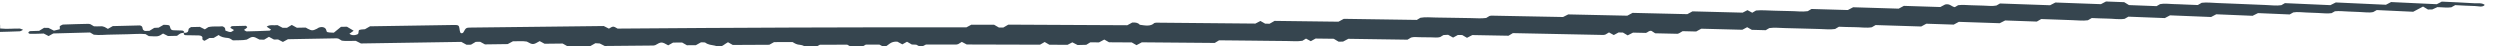 <?xml version="1.0" encoding="utf-8"?>
<svg viewBox="823.364 1222.184 1604.559 29.64" width="1604.559" height="29.64" xmlns="http://www.w3.org/2000/svg">
  <defs/>
  <path d="m 18247.4,2756.7 c 21.5,-1.1 43.5,0.1 65,-1.1 11.4,-0.7 18,-6.2 15.9,-14.3 -1.2,-4.9 1.9,-8.7 10.5,-11.5 7.3,4.1 14.9,8.5 23.2,13.3 6.3,0.1 13.6,0.2 20.6,0.4 8.1,4.8 16,9.4 24.2,14.2 10.8,-9.9 26.5,-12.9 45.3,-14.4 8.9,-0.7 16.2,-7.8 23.2,-11.4 23.7,1.3 45.7,-0.8 67,3.6 28.5,17.1 30.4,17.1 61.3,0.2 7.2,-0.2 14.3,-0.4 22.3,-0.7 7.5,4.5 15.5,9.2 23.5,13.9 7.7,-4.2 15.7,-8.5 24.2,-13.1 6.8,0.1 14,0.2 20,0.4 8.6,-4.5 16.3,-8.4 23.2,-12 9.4,5.1 17.5,9.5 24.3,13.2 79.7,1.5 157.2,3 234.7,4.3 3.2,0 6.4,-1.2 9.7,-1.9 5.2,-3.1 10.5,-6.3 15.7,-9.4 21.6,-3.1 43.5,-0.5 67.2,-0.8 7,-3.6 15.1,-7.7 24.9,-12.7 160.1,2.8 322.2,5.3 484.5,7.6 8.4,-4.6 16.4,-9 25.1,-13.8 6.4,0.1 13.8,0.2 21.3,0.3 7.7,4.6 15.7,9.3 23.2,13.7 7.8,0.1 15,0.2 21.2,0.3 8.9,-4.8 17,-9.2 23.2,-12.6 39,0.6 75.6,1.1 109.8,1.5 10.1,5.3 18.2,9.7 25.2,13.5 23.6,-0.6 45.6,2.3 67,-1.4 28.8,-16.2 30.7,-16.1 62.1,2.2 7.6,-4.1 15.3,-8.2 23.6,-12.7 28.6,0.3 58.1,0.7 87.3,1 8.3,-4.6 16.3,-9.1 23.8,-13.4 37.3,0.4 74.1,0.8 109.7,1.2 8.9,5 16.9,9.6 24.4,13.8 8.2,-0.5 15.2,-0.9 21,-1.2 9.1,-4.5 17.3,-8.7 24.2,-12.2 79.6,0.8 157.1,1.4 234.6,2.2 3.2,0 6.4,1.3 9.6,2.1 28.6,16.7 30.5,16.7 62.1,-1.1 7.5,4.3 15.2,8.6 23.4,13.2 13.9,0.1 28.6,0.3 43.5,0.4 7.8,-4.5 15.8,-9 23.2,-13.2 15.3,0.1 30,0.2 43.3,0.3 9,5 17,9.5 24.5,13.7 8.2,-0.5 18.8,0.7 21.7,-1.7 12.1,-9.7 29.2,-11.2 46.2,-14.3 6.2,-1.1 10.6,-6.1 15.9,-9.3 20,5.5 30.9,17.4 46.7,25.8 8,-4.5 15.9,-9 23.1,-13.1 59.8,0.3 118.7,0.6 176.3,0.9 9,5 17.1,9.5 23,12.8 31.9,0.1 61.1,0.2 89.3,0.3 11.2,-6.9 20.1,-12.6 37,-13.6 12.2,-0.8 23.2,-8.6 33.6,-12.9 12.7,0.1 23.8,0.1 36.5,0.1 7.2,3.9 15.3,8.3 24.7,13.4 42.3,0.1 86.4,0.2 132.1,0.3 6.7,-3.8 14.7,-8.4 23.1,-13.2 14.1,0.1 28.8,0.1 43.4,0.1 8,4.6 16,9.3 23.1,13.4 23.1,0 45.1,0 65.5,0.1 8.8,-4.7 16.4,-8.7 23.6,-12.5 21.8,9 28.8,29.3 63.4,26.5 6.9,-3.8 15,-8.1 23.8,-12.9 7.2,4.1 15,8.5 22.5,12.7 7.7,-4.4 15.7,-9 23.2,-13.4 8,-0.3 15.2,-0.6 21.4,-0.8 8.1,-4.3 15.7,-8.2 22.4,-11.8 9.7,5 17.9,9.1 24.7,12.6 50.4,-0.1 98.4,-0.2 146.3,-0.1 3.2,0 6.3,1.5 9.5,2.3 5.2,3.2 10.4,6.5 16.9,10.5 7.5,-3.9 15,-7.9 23.8,-12.6 116.3,-0.2 234.2,-0.5 353.5,-1 6.8,3.9 14.8,8.5 22.6,13 7.8,-4.5 15.7,-9.2 22.6,-13.2 30.7,-0.1 60.1,-0.3 87.8,-0.4 8.8,4.6 16.4,8.5 23.1,12 9.7,-5 17.9,-9.2 25.3,-13 16.1,0.4 30.3,0.7 41.9,1 7.8,4.7 13,8 19.5,12 13.1,-0.1 27.5,-0.2 42,-0.3 8.7,4.7 16.8,9 25.5,13.7 7.2,-4.2 15,-8.6 23,-13.2 36.4,-0.2 73.3,-0.5 109.6,-0.7 8,-4.6 15.7,-9 22.9,-13.2 8.8,4.7 16.9,9 25.6,13.7 117.8,-0.9 235.5,-1.9 351.9,-3 6.5,4 11.8,7.2 20.9,12.7 21.3,-0.2 46.6,-0.4 72,-0.7 29.5,-0.3 59,-0.6 88.5,-0.9 25.9,-0.3 51.7,-0.6 77.5,-0.9 29.5,-0.3 59,-1 88.5,-0.9 25.4,0.1 50.9,-3 75.7,1.2 5.5,3.3 10.7,6.5 17.3,10.5 7.4,-4 14.9,-8.1 23.1,-12.5 7.3,4 15,8.3 23.1,12.7 29,-0.3 58.5,-0.7 87.6,-1.1 8.1,-4.9 16.1,-9.6 23.7,-14.1 7.8,0.2 15,0.4 21.3,0.5 8.7,4.6 16.8,8.8 25.5,13.4 95.7,-1.3 191.3,-2.7 285.5,-4.2 6.6,4 11.8,7.1 17.2,10.3 13.6,4.3 28.3,1.5 42.5,1.6 18.5,0.2 36.9,-0.8 55.4,-0.7 14.2,0.1 28.9,-2.6 42.5,1.5 5.4,3.3 10.7,6.4 15.9,9.6 7,0.4 14.1,0.8 22.4,1.3 7.4,-4.1 15.4,-8.6 24.1,-13.5 7.3,4 15.1,8.2 23.1,12.6 6.9,-0.1 14.3,-0.2 21.1,-0.3 8,-4.7 15.7,-9.2 22.9,-13.4 8.8,4.5 16.9,8.8 25.7,13.3 58.7,-1 117.4,-2.1 174.7,-3.2 6.6,4 11.9,7.1 21,12.6 143.2,-2.7 290.2,-5.8 437.3,-8.9 3.2,0 6.3,1.4 9.5,2.1 5.3,3.2 10.5,6.3 17.1,10.2 7.4,-4.1 14.9,-8.2 23.1,-12.7 7.2,3.9 15,8.1 23.1,12.5 6.9,-0.2 14.2,-0.3 21.1,-0.5 7.9,-4.7 15.6,-9.2 22.8,-13.5 8.8,4.5 17,8.7 25.8,13.2 21.8,-0.5 43.5,-0.9 62.6,-1.4 10.8,3.6 13.6,11.6 26.3,9.9 5.2,-3.4 10.4,-6.8 18,-11.7 34,-0.8 70.6,-1.8 107.2,-2.4 3,-0.1 5.9,1.8 8.9,2.9 5.3,3.1 10.5,6.2 16.4,9.7 21.4,-0.5 43.4,-1.1 65.3,-1.6 8.4,4.6 16.4,9 24.6,13.5 66.1,-1.6 132.5,-3.3 198.3,-5.1 8.2,4.4 16,8.5 23.3,12.4 8.7,-5 16.7,-9.6 22.3,-12.7 24.9,-0.7 46.6,-1.3 67.1,-1.8 6.6,3.9 11.9,7 17.4,10.2 24.8,3.8 50.4,0.3 75.7,0 25.8,-0.2 51.7,-1.3 77.5,-2 29.5,-0.8 59,-2 88.5,-2.4 25.3,-0.3 50.9,-3.9 75.7,0 5.5,3.2 10.8,6.3 18.6,10.9 22.9,-0.7 48.5,-2.1 73.9,-2 28.8,0.1 58.1,-5.2 84.8,-0.5 7,4.1 12.2,7.1 18.2,10.6 73,-2.2 146.6,-4.5 220.2,-6.9 8.4,4.6 16.5,8.9 24.7,13.4 43.9,-1.4 88.2,-2.8 132.1,-4.3 8.3,4.5 16.3,8.8 24.7,13.3 66.3,-2.1 132.5,-4.4 197.3,-6.6 9.3,4.7 17.5,8.8 26.3,13.3 51.4,-1.8 102.7,-3.6 152.7,-5.4 6.6,3.8 11.9,6.9 21.2,12.2 21.2,-0.7 46.5,-1.6 71.9,-2.5 25.8,-1 51.6,-2.3 77.5,-2.8 25.3,-0.4 50.8,-4.2 75.8,-0.6 5.4,3.1 10.7,6.2 18.8,10.8 22.7,-0.8 48.2,-2.4 73.6,-2.6 28.9,-0.1 58.1,-5.6 85,-1.2 6.9,4 12.2,7 18.2,10.4 58.1,-2.2 117,-4.5 175.9,-6.8 8.4,4.5 16.5,8.7 24.9,13.2 65.9,-2.6 132.3,-5.3 198.4,-8 8.3,4.4 16.4,8.7 24.8,13.1 58.9,-2.4 117.8,-4.9 175.3,-7.3 9.2,4.6 17.4,8.7 26.2,13 51.4,-2.1 102.7,-4.3 152.9,-6.5 6.5,3.7 11.8,6.7 17.3,9.8 21.1,3.8 43,-0.1 64.6,-0.5 18.4,-0.3 36.9,-1.8 55.4,-2.2 21.6,-0.5 43.5,-4.1 64.8,-0.8 5.5,3.1 10.8,6.1 16.2,9.1 21.5,2.3 43.4,-0.7 65.2,-1.3 18.4,-0.5 36.9,-2 55.4,-2.3 21.5,-0.4 43.4,-4.8 64.1,-0.2 5.7,3.2 11,6.2 17.1,9.6 58,-2.7 116.9,-5.4 175.9,-8.2 16.1,8.6 32,16.9 47.5,25.1 8.4,-5.1 16.3,-9.9 23.7,-14.3 8.2,0.2 15.3,0.3 21,0.4 9.2,4.3 17.5,8.1 24.3,11.1 24.1,-0.2 46,-4.1 67.5,-0.8 5.3,3 10.6,6 18.8,10.5 30,-1.4 62.9,-3.7 95.7,-4.4 15.9,-0.3 35.8,-7.9 46.8,5.4 -14.3,11.4 -34.2,7 -51.4,8.1 -51.6,3.2 -103.3,5.3 -155.9,7.8 -7.6,-3.9 -15.7,-8.1 -24.3,-12.5 -73.2,3.5 -147,7 -220.5,10.4 -8.3,-4.3 -16.4,-8.6 -24.8,-13 -81,3.8 -162.1,7.5 -241.9,11.1 -9.1,-4.6 -17.3,-8.6 -26.1,-13 -73.5,3.3 -147.1,6.5 -219.4,9.7 -6.5,-3.7 -11.8,-6.7 -17.4,-9.9 -24.7,-3.9 -50.3,0.3 -75.6,0.9 -25.8,0.6 -51.6,2.1 -77.5,3.2 -25.8,1.1 -51.6,2.1 -77.5,3.2 -25.8,1.1 -51.7,2.5 -77.5,3.1 -25.4,0.7 -50.9,4.3 -76,1.2 -5.4,-3.2 -10.8,-6.2 -19.1,-10.9 -18.6,0.7 -40.4,1.6 -62.2,2.5 -18.5,0.7 -36.9,1.9 -55.4,2.1 -21.5,0.2 -43.4,4.4 -64.3,-0.2 -5.5,-3.2 -10.8,-6.2 -17,-9.7 -43.2,1.7 -87.2,3.4 -133.2,5.1 -6.5,4 -14.4,8.8 -22.8,14 -28.7,1.1 -58.2,2.2 -87.9,3.3 -7.9,-4.1 -16,-8.4 -24.6,-12.9 -73.2,2.7 -147,5.4 -219.6,8 -8.9,-4.6 -17.1,-8.8 -25.7,-13.2 -81,2.9 -161.9,5.8 -241.8,8.5 -6.4,-3.7 -11.7,-6.7 -17.2,-9.9 -20.9,-4.3 -42.9,-0.5 -64.4,-0.3 -18.5,0.1 -36.9,1.4 -55.4,1.6 -21.7,0.3 -43.6,3.4 -64.9,0.3 -5.5,-3.2 -10.8,-6.2 -16.1,-9.4 -16.4,2.3 -23.1,18.1 -46.5,12.9 -6.7,-3.5 -14.8,-7.8 -23.5,-12.3 -58.1,1.9 -117.1,3.7 -175.8,5.6 -8.4,-4.5 -16.5,-8.8 -25,-13.4 -73.4,2.3 -147.1,4.5 -219.8,6.7 -8.9,-4.6 -17,-8.9 -25.6,-13.4 -58.8,1.8 -117.6,3.5 -175.4,5.1 -6.3,-3.7 -11.5,-6.8 -18.1,-10.6 -27.3,-4.1 -56.6,0.5 -85.5,0.5 -25.8,0 -51.7,1.7 -77.5,1.9 -29.1,0.2 -58.3,3.8 -86.5,0.8 -6,-3.5 -11.3,-6.6 -18.3,-10.7 -7.2,3.9 -14.6,7.9 -23,12.5 -7.1,-3.7 -14.9,-7.7 -23.3,-12.1 -80.1,2.1 -161.3,4.2 -242.1,6.2 -8.4,-4.6 -16.5,-8.9 -24.9,-13.5 -88.1,2.1 -176.6,4.2 -264.2,6.2 -8.7,-4.7 -16.8,-9 -25.4,-13.6 -95.7,2.2 -191.4,4.3 -285,6.2 -9.9,-5 -18.1,-9.1 -25.2,-12.6 -116.4,2.4 -230.8,4.6 -345.2,6.6 -3.2,0.1 -6.5,-1.1 -9.8,-1.7 -5.2,-3.1 -10.5,-6.3 -15.9,-9.5 -25,-3.6 -50.6,-0.6 -76,-0.6 -25.8,0.1 -51.7,0.9 -77.5,1.3 -29.5,0.5 -59.1,1.4 -88.6,1.4 -25.2,-0.1 -50.8,3.5 -75.4,-1.2 -5.6,-3.3 -10.8,-6.5 -17.1,-10.3 -116.8,1.9 -234.6,3.6 -352.5,5.2 -8.5,-4.6 -16.6,-8.9 -25.6,-13.8 -102,1.4 -205.2,2.7 -308.4,3.9 -8.2,-4.7 -16.2,-9.2 -24,-13.7 -7.5,0.1 -14.9,0.2 -21.4,0.3 -8.2,4.6 -15.8,9 -22.9,13 -9.1,-4.7 -17.2,-8.9 -24.3,-12.6 -160.5,1.7 -319.2,3.2 -477.9,4.4 -3.3,0 -6.6,-1.1 -9.9,-1.7 -17.5,-17.2 -42.9,-12.4 -69.8,-8.5 -6.6,8 -18.4,12.5 -36.7,10.8 -6.8,-3.7 -14.8,-8.1 -23.9,-13 -190.5,1.3 -382.2,2.3 -574.1,2.9 -8.2,-4.7 -16.1,-9.3 -24.2,-14 -7.1,0.1 -14.5,0.1 -21.3,0.1 -8.3,4.8 -16.3,9.4 -23,13.3 -38.3,0.1 -75,0.2 -110,0.3 -9.5,-5.1 -17.6,-9.5 -23.4,-12.6 -561.3,0.5 -1122.5,-1.6 -1683.7,-6.2 -21.3,12.4 -21.3,12.4 -41.8,-0.2 -7.4,3.7 -15,7.5 -24.9,12.6 -211.1,-2.1 -425,-4.6 -638.8,-7.4 -26.1,-0.4 -26,-0.2 -38.5,-23 -1.1,-2 -4.8,-4.4 -7.7,-4.7 -2.2,-0.2 -6.9,2.3 -7.5,4 -2,6.4 -3.2,13 -4,19.6 -1.7,14 -5.6,16.8 -23.7,16.6 -136.5,-2 -272.9,-4.1 -407.8,-6.4 -9.3,-5.3 -17.3,-9.9 -24.5,-14.1 -29,-2 -30.2,-2.1 -30.9,-13.4 -0.4,-5.1 -0.1,-9.4 -7.1,-12.1 -14.2,-5.3 -26.8,-4.3 -37.1,3.4 6.9,5 13.8,9.9 20.6,14.8 -11.2,6.7 -21.7,13 -32.4,19.4 -7.1,-0.2 -14.5,-0.3 -28.7,-0.6 -10.3,-8.4 -23.7,-19.4 -34.6,-28.3 -34,1.3 -33.9,1.4 -36.5,12.6 -3.1,13.3 -20,18.5 -36.8,11.6 -3.1,-1.3 -5,-3.5 -7.9,-4.9 -20.7,-10.2 -25.2,-10.2 -45.6,0.4 -2.8,1.4 -5.3,3.1 -8.7,5.1 -13.8,-0.2 -28.3,-0.5 -42.9,-0.8 -8.4,4.7 -16.5,9.1 -24.5,13.5 -7.6,-4.6 -15.5,-9.3 -23.2,-13.9 -7.6,0.1 -14.8,0.1 -21.3,0.2 -8.6,4.5 -16.7,8.8 -24.3,12.8 -18.2,-2.6 -38.2,4 -52.2,-7.6 7,-4.7 14,-9.4 21,-14.1 -2.5,-1.7 -5,-4.7 -7.7,-4.9 -36.5,-1.6 -73.1,-3.1 -109.6,-3.7 -4.4,-0.1 -8.9,4.7 -13.3,7.3 18.8,12.8 18.8,12.8 9,19.7 -22,-0.5 -44.2,-0.8 -66.3,-1.6 -2.7,-0.1 -5.9,-2.9 -7.5,-4.8 -1,-1.2 -0.4,-3.7 1,-4.7 4.9,-3.4 10.4,-6.3 15.7,-9.5 -15.9,-12 -16,-12 -41.4,-2.6 -2.7,6.2 3.3,14 -14.6,20.8 -18.4,-2.3 -43.2,1.8 -67.9,-3.9 -5.2,-3.3 -10.4,-6.7 -16.9,-10.9 -7.5,3.8 -15.1,7.6 -24,12 -12.9,-0.3 -27.5,-0.6 -42.6,-1 -3.8,-2.9 -11,-6 -11.7,-9.6 -1.9,-9.2 -0.5,-18.8 -22.5,-18.2 -2.5,-5.4 -0.1,-10.9 8.1,-11.3" style="fill:#36454F;fill-opacity:1;fill-rule:nonzero;stroke:none" id="path390" transform="matrix(0.133, 0, 0, -0.133, -1484.395, 1611.424)"/>
  <path d="m 17498.1,2763.4 c 21.9,-0.5 43.9,0.8 64.5,1.4 8.8,-4.6 16.5,-8.5 23.6,-12.2 9,5.1 17.1,9.6 22.5,12.6 61.9,1.7 120.4,3.2 177.5,4.7 6.6,-3.9 11.9,-7 18.1,-10.7 27.7,-3.6 56.8,0.5 85.7,0.5 25.7,0 51.4,1.6 77.2,1.7 29,0.2 58.1,3.5 86.3,0.7 5.9,-3.5 11.1,-6.6 16.4,-9.7 45.6,-2.6 45.9,-2.6 68.5,12.5 7.5,-3.8 15.2,-7.7 23.9,-12.1 13.1,0.3 27.7,0.6 43.5,1 6.9,4.3 13.8,12 22.7,13.2 10.1,1.3 14.8,1.1 10.5,7.8 -1.3,1.9 -4.8,4.3 -7.7,4.5 -14.1,0.8 -28.5,0.8 -42.7,1.3 -9.3,0.3 -13.6,3.9 -16.1,14.3 -2.7,11.1 -2.7,11.2 -31.4,12.1 -7.4,-4.2 -15.3,-8.8 -23.8,-13.7 -6.4,-0.4 -13.6,-0.8 -21.4,-1.2 -7.5,-4.6 -15.4,-9.4 -23.4,-14.3 -7,-0.1 -14.4,-0.3 -21.7,-0.5 -2.7,1.6 -6.1,2.8 -7.8,4.7 -6.3,7.2 0.3,18.2 -16.2,22 -44.3,-1.1 -88.3,-2.2 -131.1,-3.3 -8.5,-4.8 -16,-9.1 -23.5,-13.4 -11.3,6.3 -19.4,14 -37,12.4 -10.4,-1 -21.2,0 -30.4,0.1 -6.6,3.9 -11.9,7 -17.1,10.1 -3.3,0.6 -6.5,1.8 -9.7,1.7 -40.5,-0.9 -80.9,-1.7 -121.3,-3.4 -5.6,-0.2 -10.9,-4.9 -16.7,-7.7 0.1,-4.4 0.1,-8.9 0.3,-14.9 -9.2,-2.2 -18.8,-4.5 -28.5,-6.9 -9.4,4.8 -17.5,8.9 -26.2,13.3 -6.3,0.1 -13.4,0.2 -21.4,0.4 -7.5,-4.6 -15.3,-9.4 -23.7,-14.5 -13.9,-0.4 -28.6,-0.5 -43.3,-1.4 -2.7,-0.1 -6,-2.7 -7.7,-4.6 -2.8,-3.3 0.3,-8.3 8.6,-8.5" style="fill:#36454F;fill-opacity:1;fill-rule:nonzero;stroke:none" id="path392" transform="matrix(0.133, 0, 0, -0.133, -1484.395, 1611.424)"/>
  <path d="m 17330,2792 c 1,-6.8 -2.8,-14.2 13.5,-19.6 31.4,0.9 67.3,1.6 103.2,3.2 5.5,0.3 10.9,4.7 16.3,7.2 -5.8,2.1 -11.4,5.8 -17.4,6 -28.5,0.9 -57.2,-3.5 -93.3,0.4 -0.1,8.6 -0.2,13.1 -0.3,17.5 -22.3,9.4 -22.4,9.4 -43.8,-1 7.4,-4.7 14.8,-9.3 21.8,-13.7" style="fill:#36454F;fill-opacity:1;fill-rule:nonzero;stroke:none" id="path394" transform="matrix(0.133, 0, 0, -0.133, -1484.395, 1611.424)"/>
</svg>